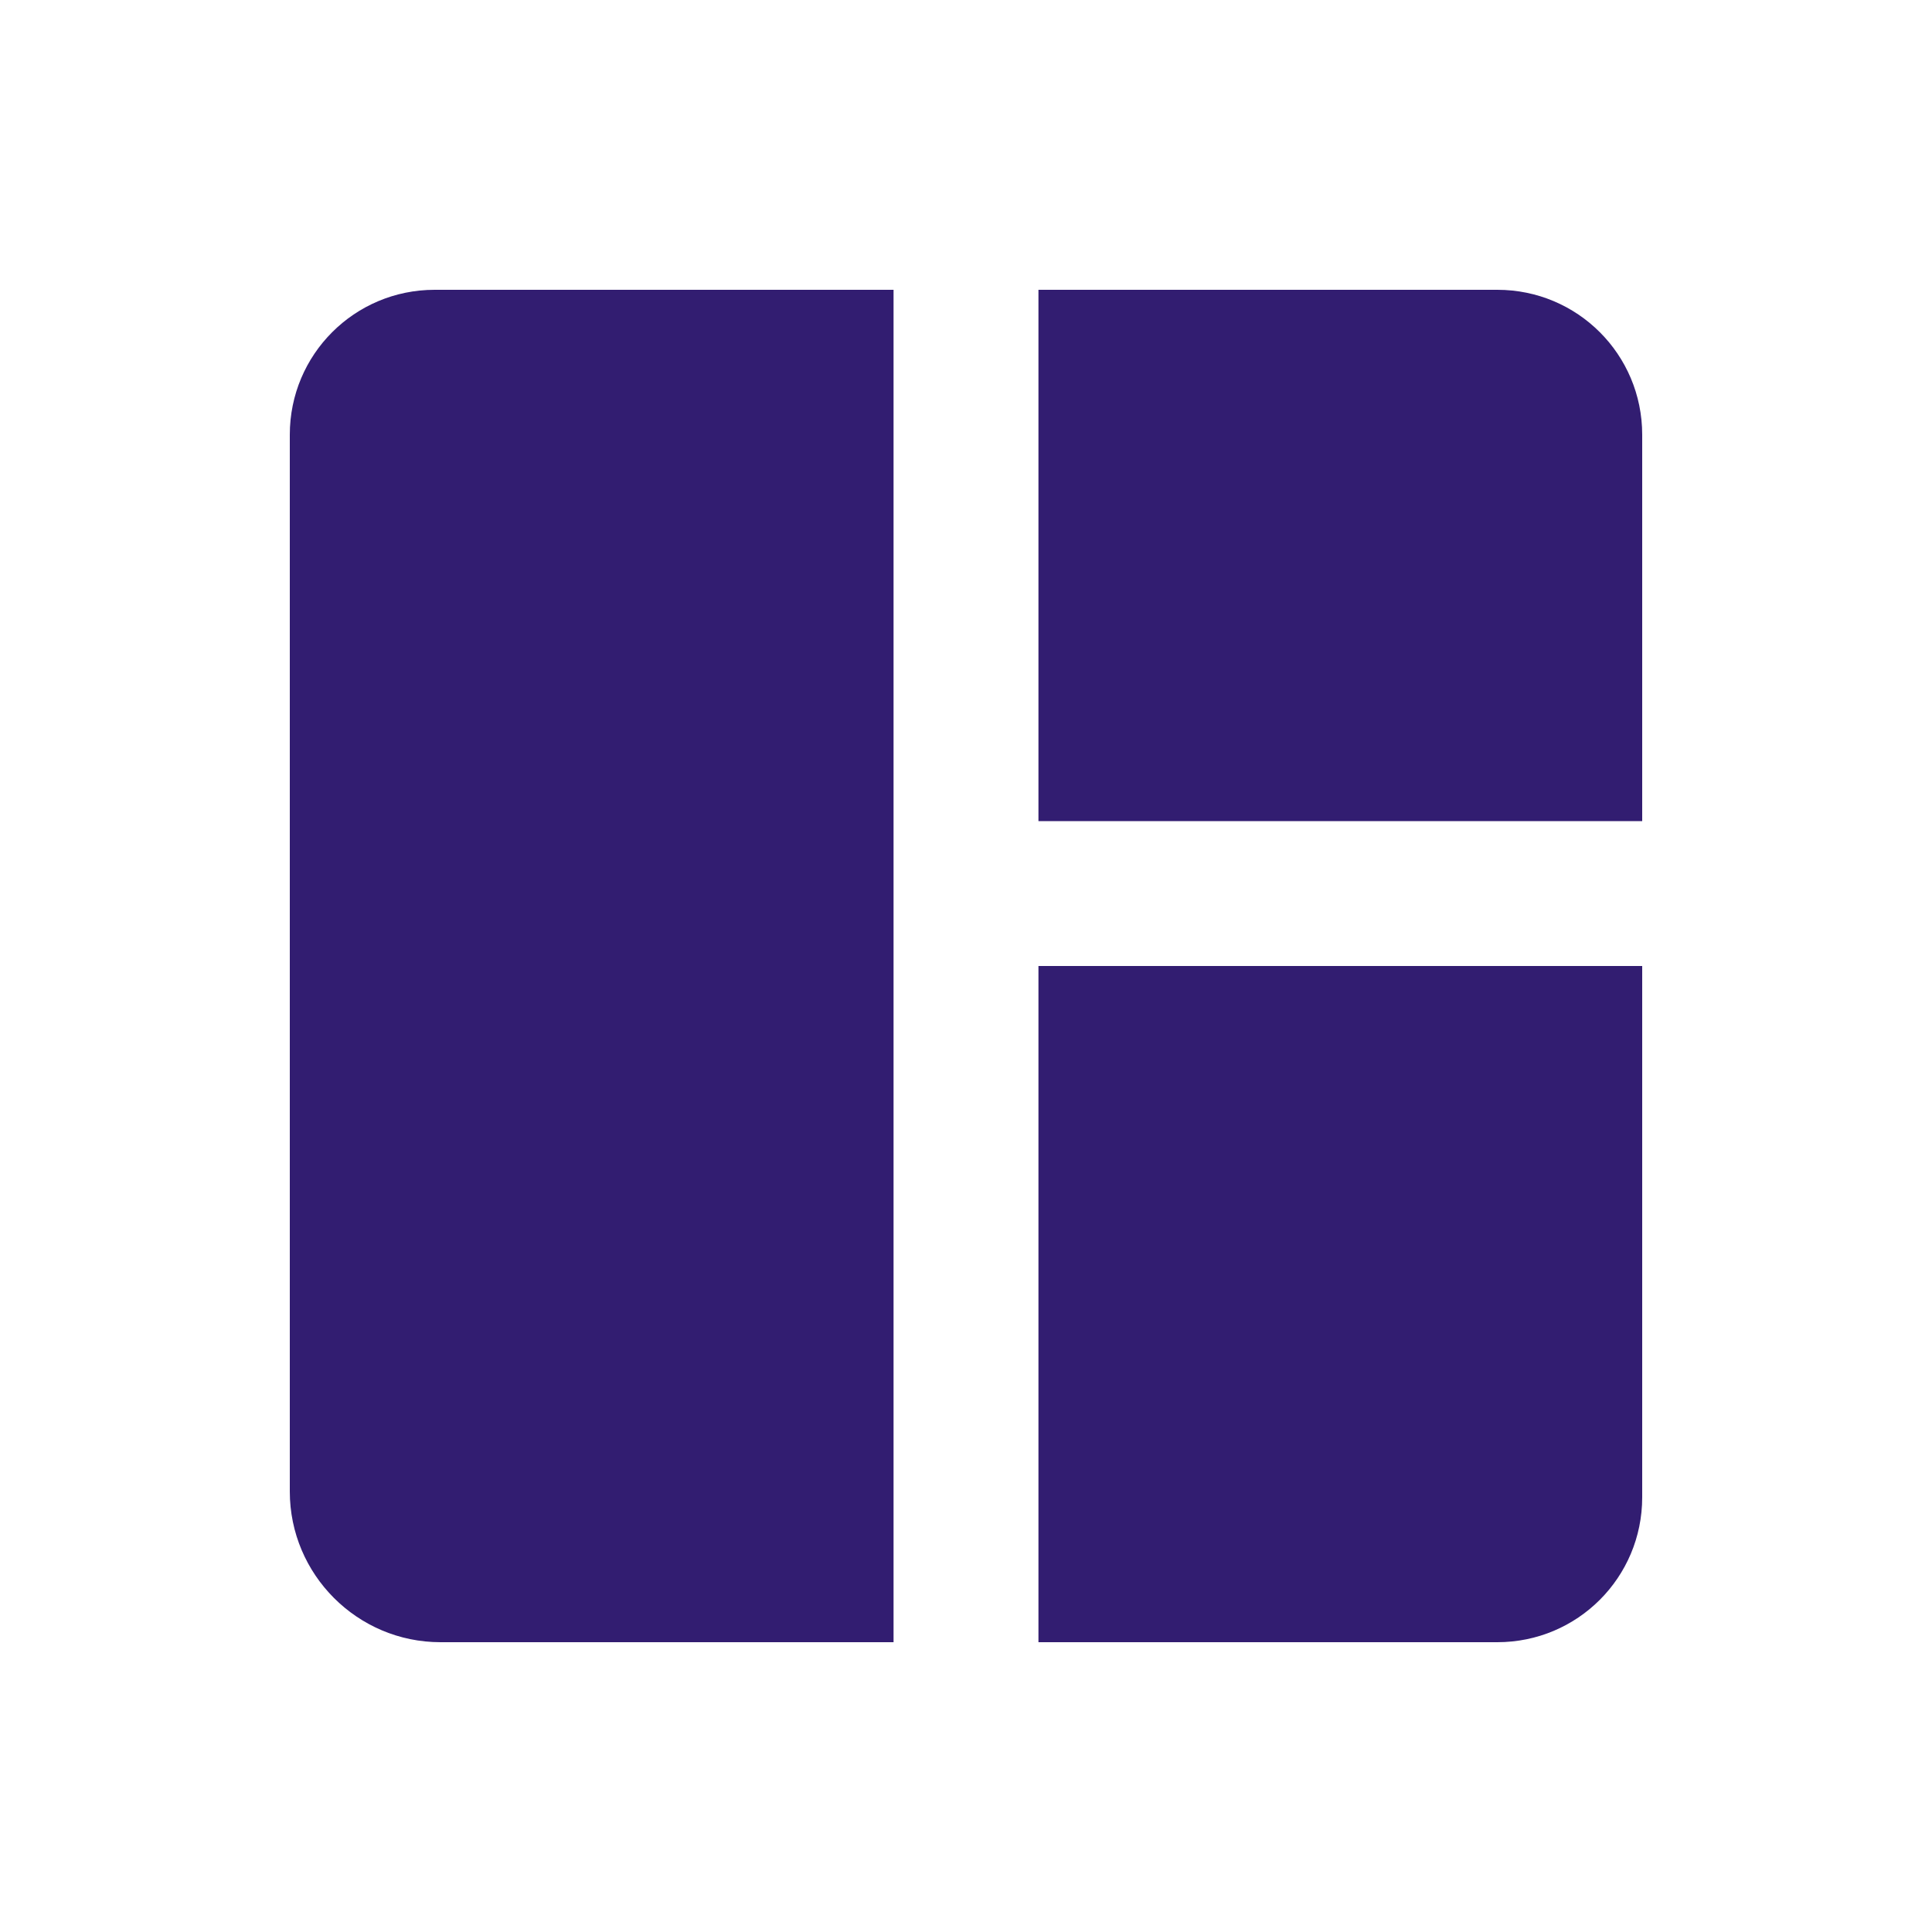 <svg xmlns="http://www.w3.org/2000/svg" enable-background="new 0 0 20 20" height="20px" viewBox="0 0 20 20" width="20px" fill="#321D71"><rect fill="none" height="20" width="20"/><path d="M10.75,10H17v5.5c0,0.83-0.67,1.5-1.5,1.5h-4.75V10z M4.5,3C3.67,3,3,3.67,3,4.5v10.94C3,16.3,3.7,17,4.56,17h4.69V3H4.5z M17,8.5v-4C17,3.67,16.33,3,15.5,3h-4.75v5.5H17z"/></svg>